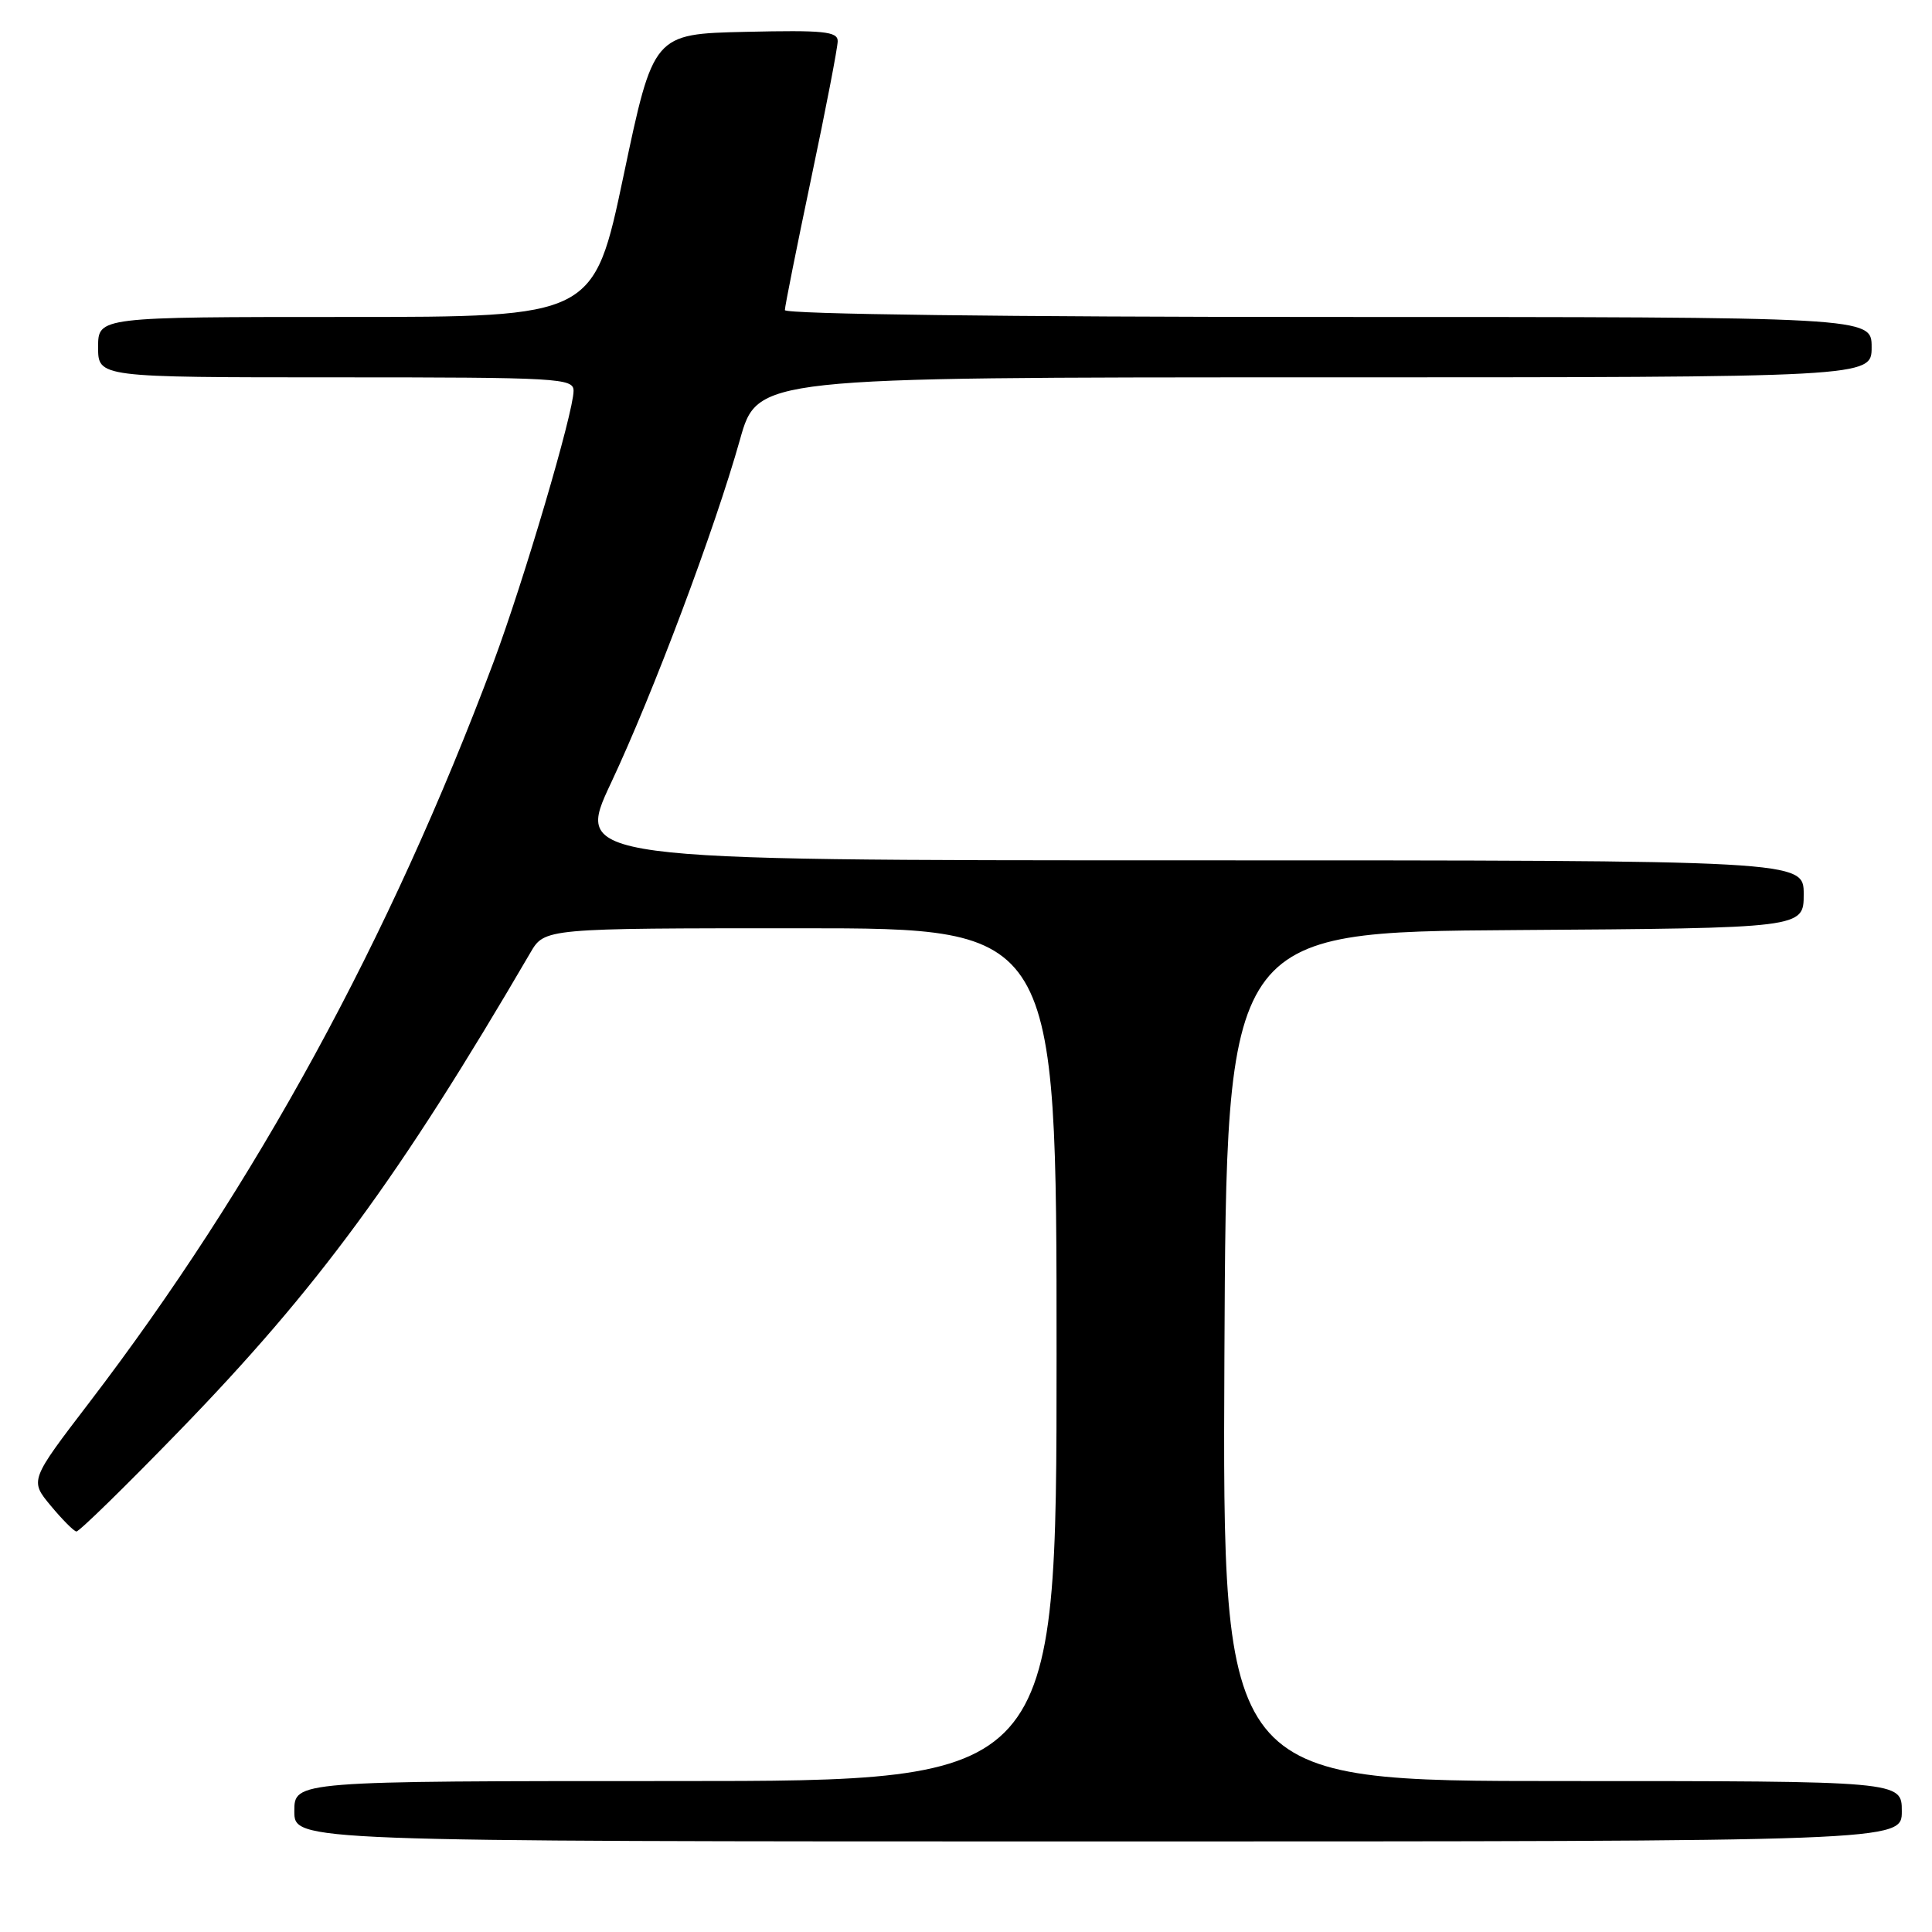 <?xml version="1.0" encoding="UTF-8" standalone="no"?>
<!DOCTYPE svg PUBLIC "-//W3C//DTD SVG 1.1//EN" "http://www.w3.org/Graphics/SVG/1.1/DTD/svg11.dtd" >
<svg xmlns="http://www.w3.org/2000/svg" xmlns:xlink="http://www.w3.org/1999/xlink" version="1.1" viewBox="0 0 256 256">
 <g >
 <path fill="currentColor"
d=" M 252.00 240.00 C 252.00 236.00 252.00 236.00 206.99 236.00 C 161.98 236.00 161.98 236.00 162.24 179.75 C 162.50 123.50 162.50 123.50 200.75 123.24 C 239.00 122.98 239.00 122.98 239.00 118.49 C 239.00 114.00 239.00 114.00 157.57 114.00 C 76.14 114.00 76.14 114.00 80.96 103.75 C 86.55 91.86 94.71 70.13 98.05 58.25 C 100.37 50.00 100.37 50.00 174.19 50.00 C 248.00 50.00 248.00 50.00 248.00 46.00 C 248.00 42.00 248.00 42.00 176.00 42.00 C 133.45 42.00 104.00 41.63 104.00 41.09 C 104.00 40.59 105.58 32.71 107.50 23.57 C 109.43 14.43 111.00 6.28 111.00 5.45 C 111.00 4.17 109.14 3.98 98.79 4.22 C 86.58 4.50 86.58 4.50 82.63 23.25 C 78.68 42.00 78.68 42.00 45.84 42.00 C 13.00 42.00 13.00 42.00 13.00 46.00 C 13.00 50.00 13.00 50.00 44.50 50.00 C 74.11 50.00 76.00 50.11 76.00 51.79 C 76.00 54.65 69.39 77.03 65.40 87.72 C 51.67 124.41 33.86 157.03 11.84 185.83 C 3.94 196.16 3.94 196.16 6.72 199.51 C 8.25 201.35 9.78 202.89 10.12 202.93 C 10.47 202.97 16.59 196.99 23.72 189.64 C 42.10 170.71 52.89 156.02 70.27 126.25 C 72.16 123.00 72.16 123.00 106.08 123.00 C 140.00 123.00 140.00 123.00 140.00 179.50 C 140.00 236.00 140.00 236.00 89.50 236.00 C 39.00 236.00 39.00 236.00 39.00 240.00 C 39.00 244.00 39.00 244.00 145.50 244.00 C 252.00 244.00 252.00 244.00 252.00 240.00 Z "/>
</g>
</svg>